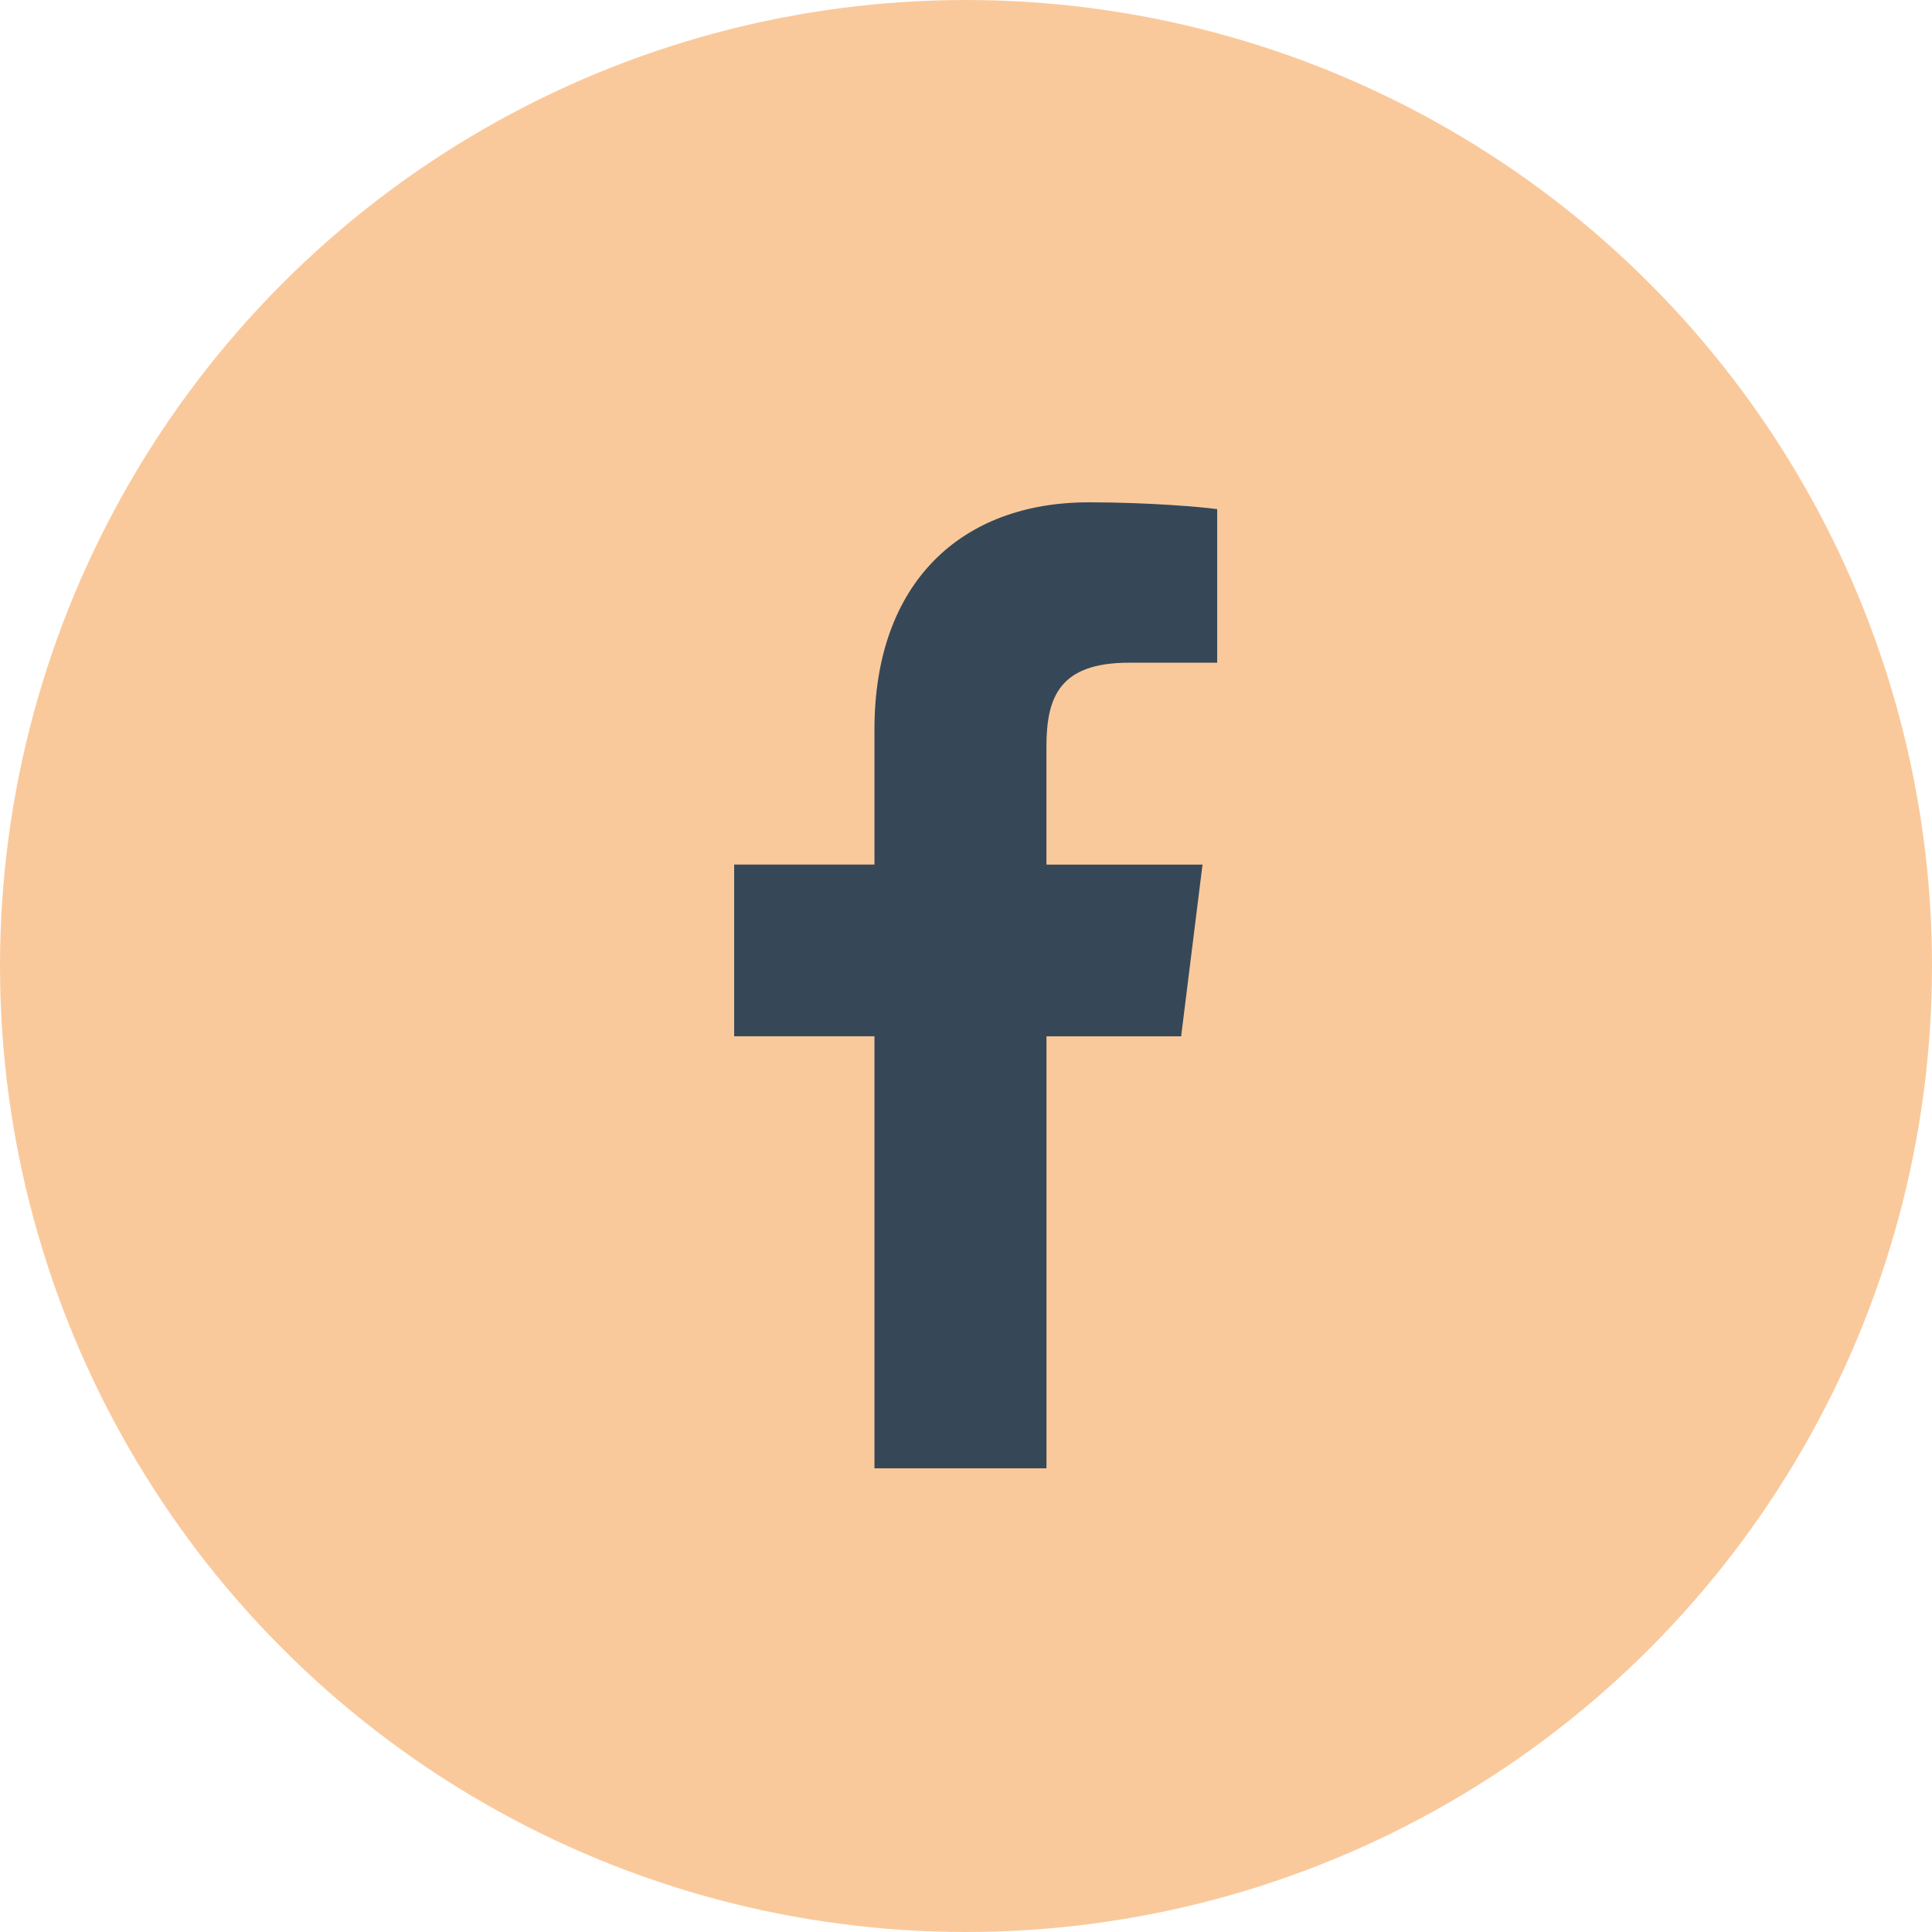 <svg width="50" height="50" viewBox="0 0 50 50" fill="none" xmlns="http://www.w3.org/2000/svg">
<circle cx="25" cy="25" r="25" fill="#FAC99B"/>
<path d="M29.219 17.151H31.501V13.176C31.107 13.122 29.753 13 28.176 13C24.885 13 22.631 15.07 22.631 18.874V22.375H19V26.819H22.631V38H27.083V26.82H30.568L31.121 22.376H27.082V19.315C27.083 18.03 27.429 17.151 29.219 17.151Z" fill="#364858"/>
</svg>
